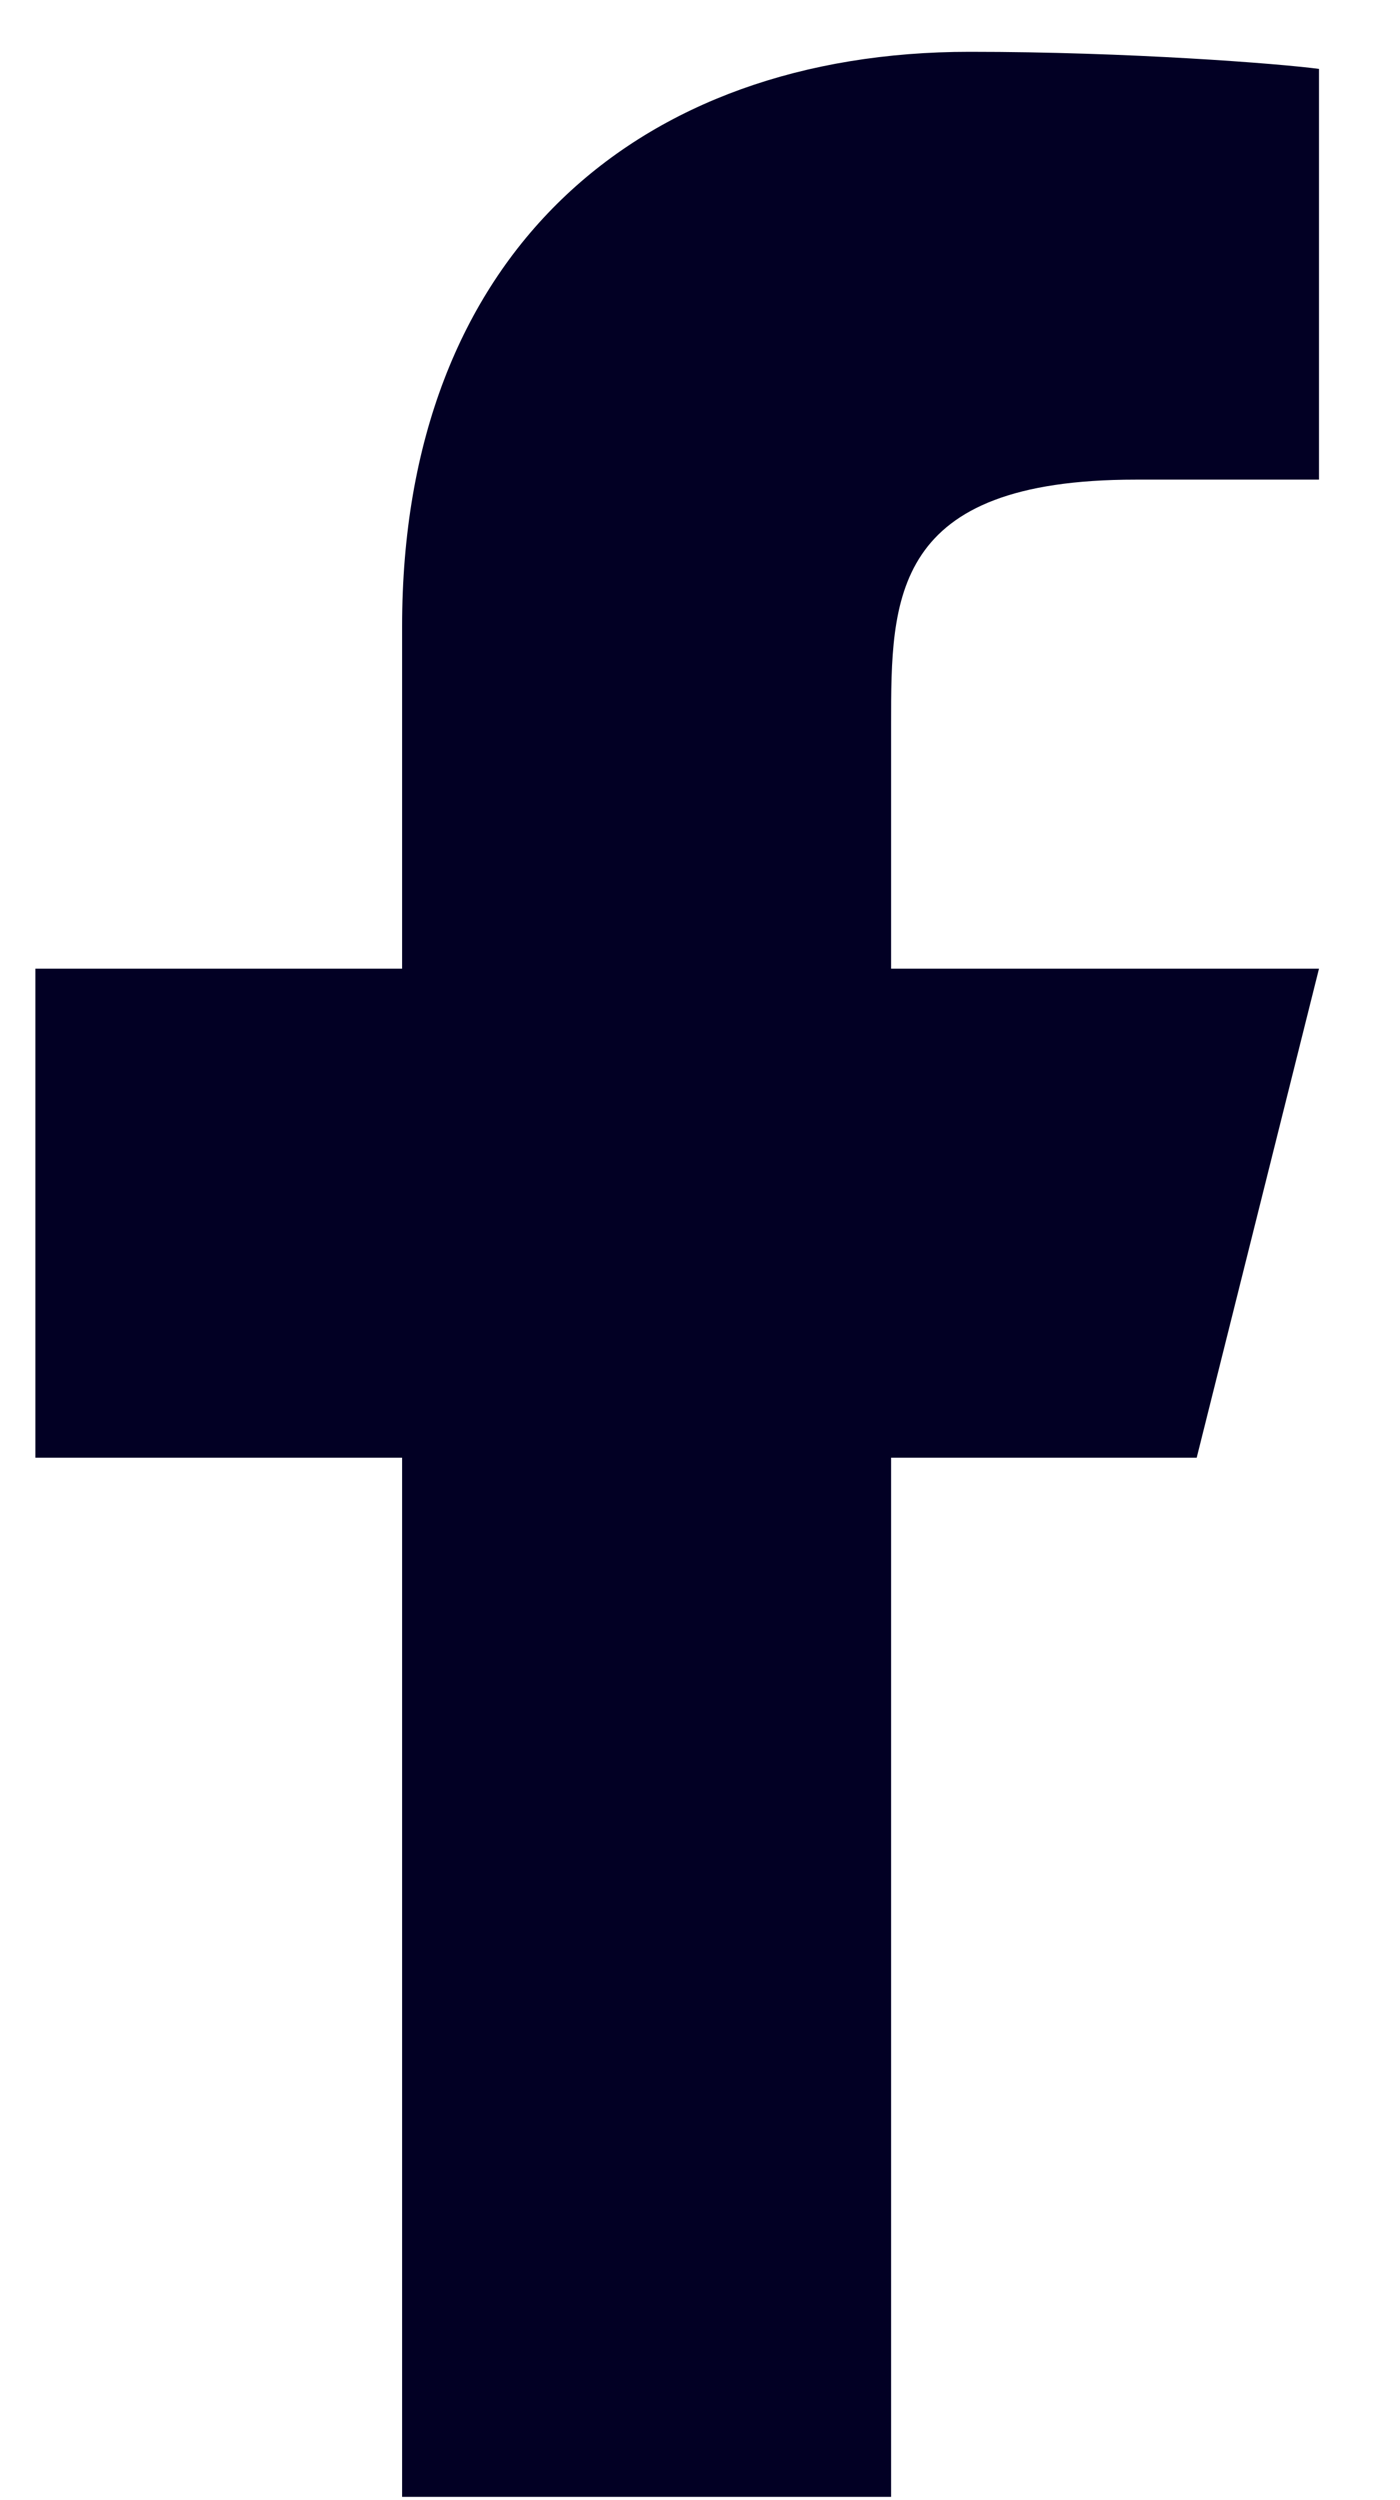 <svg width="14" height="25" viewBox="0 0 14 25" fill="none" xmlns="http://www.w3.org/2000/svg">
<path d="M8.911 14.576H11.967L13.19 9.686H8.911V7.241C8.911 5.982 8.911 4.796 11.356 4.796H13.19V0.689C12.791 0.636 11.286 0.518 9.697 0.518C6.378 0.518 4.021 2.543 4.021 6.263V9.686H0.354V14.576H4.021V24.967H8.911V14.576Z" fill="#020024"/>
</svg>
